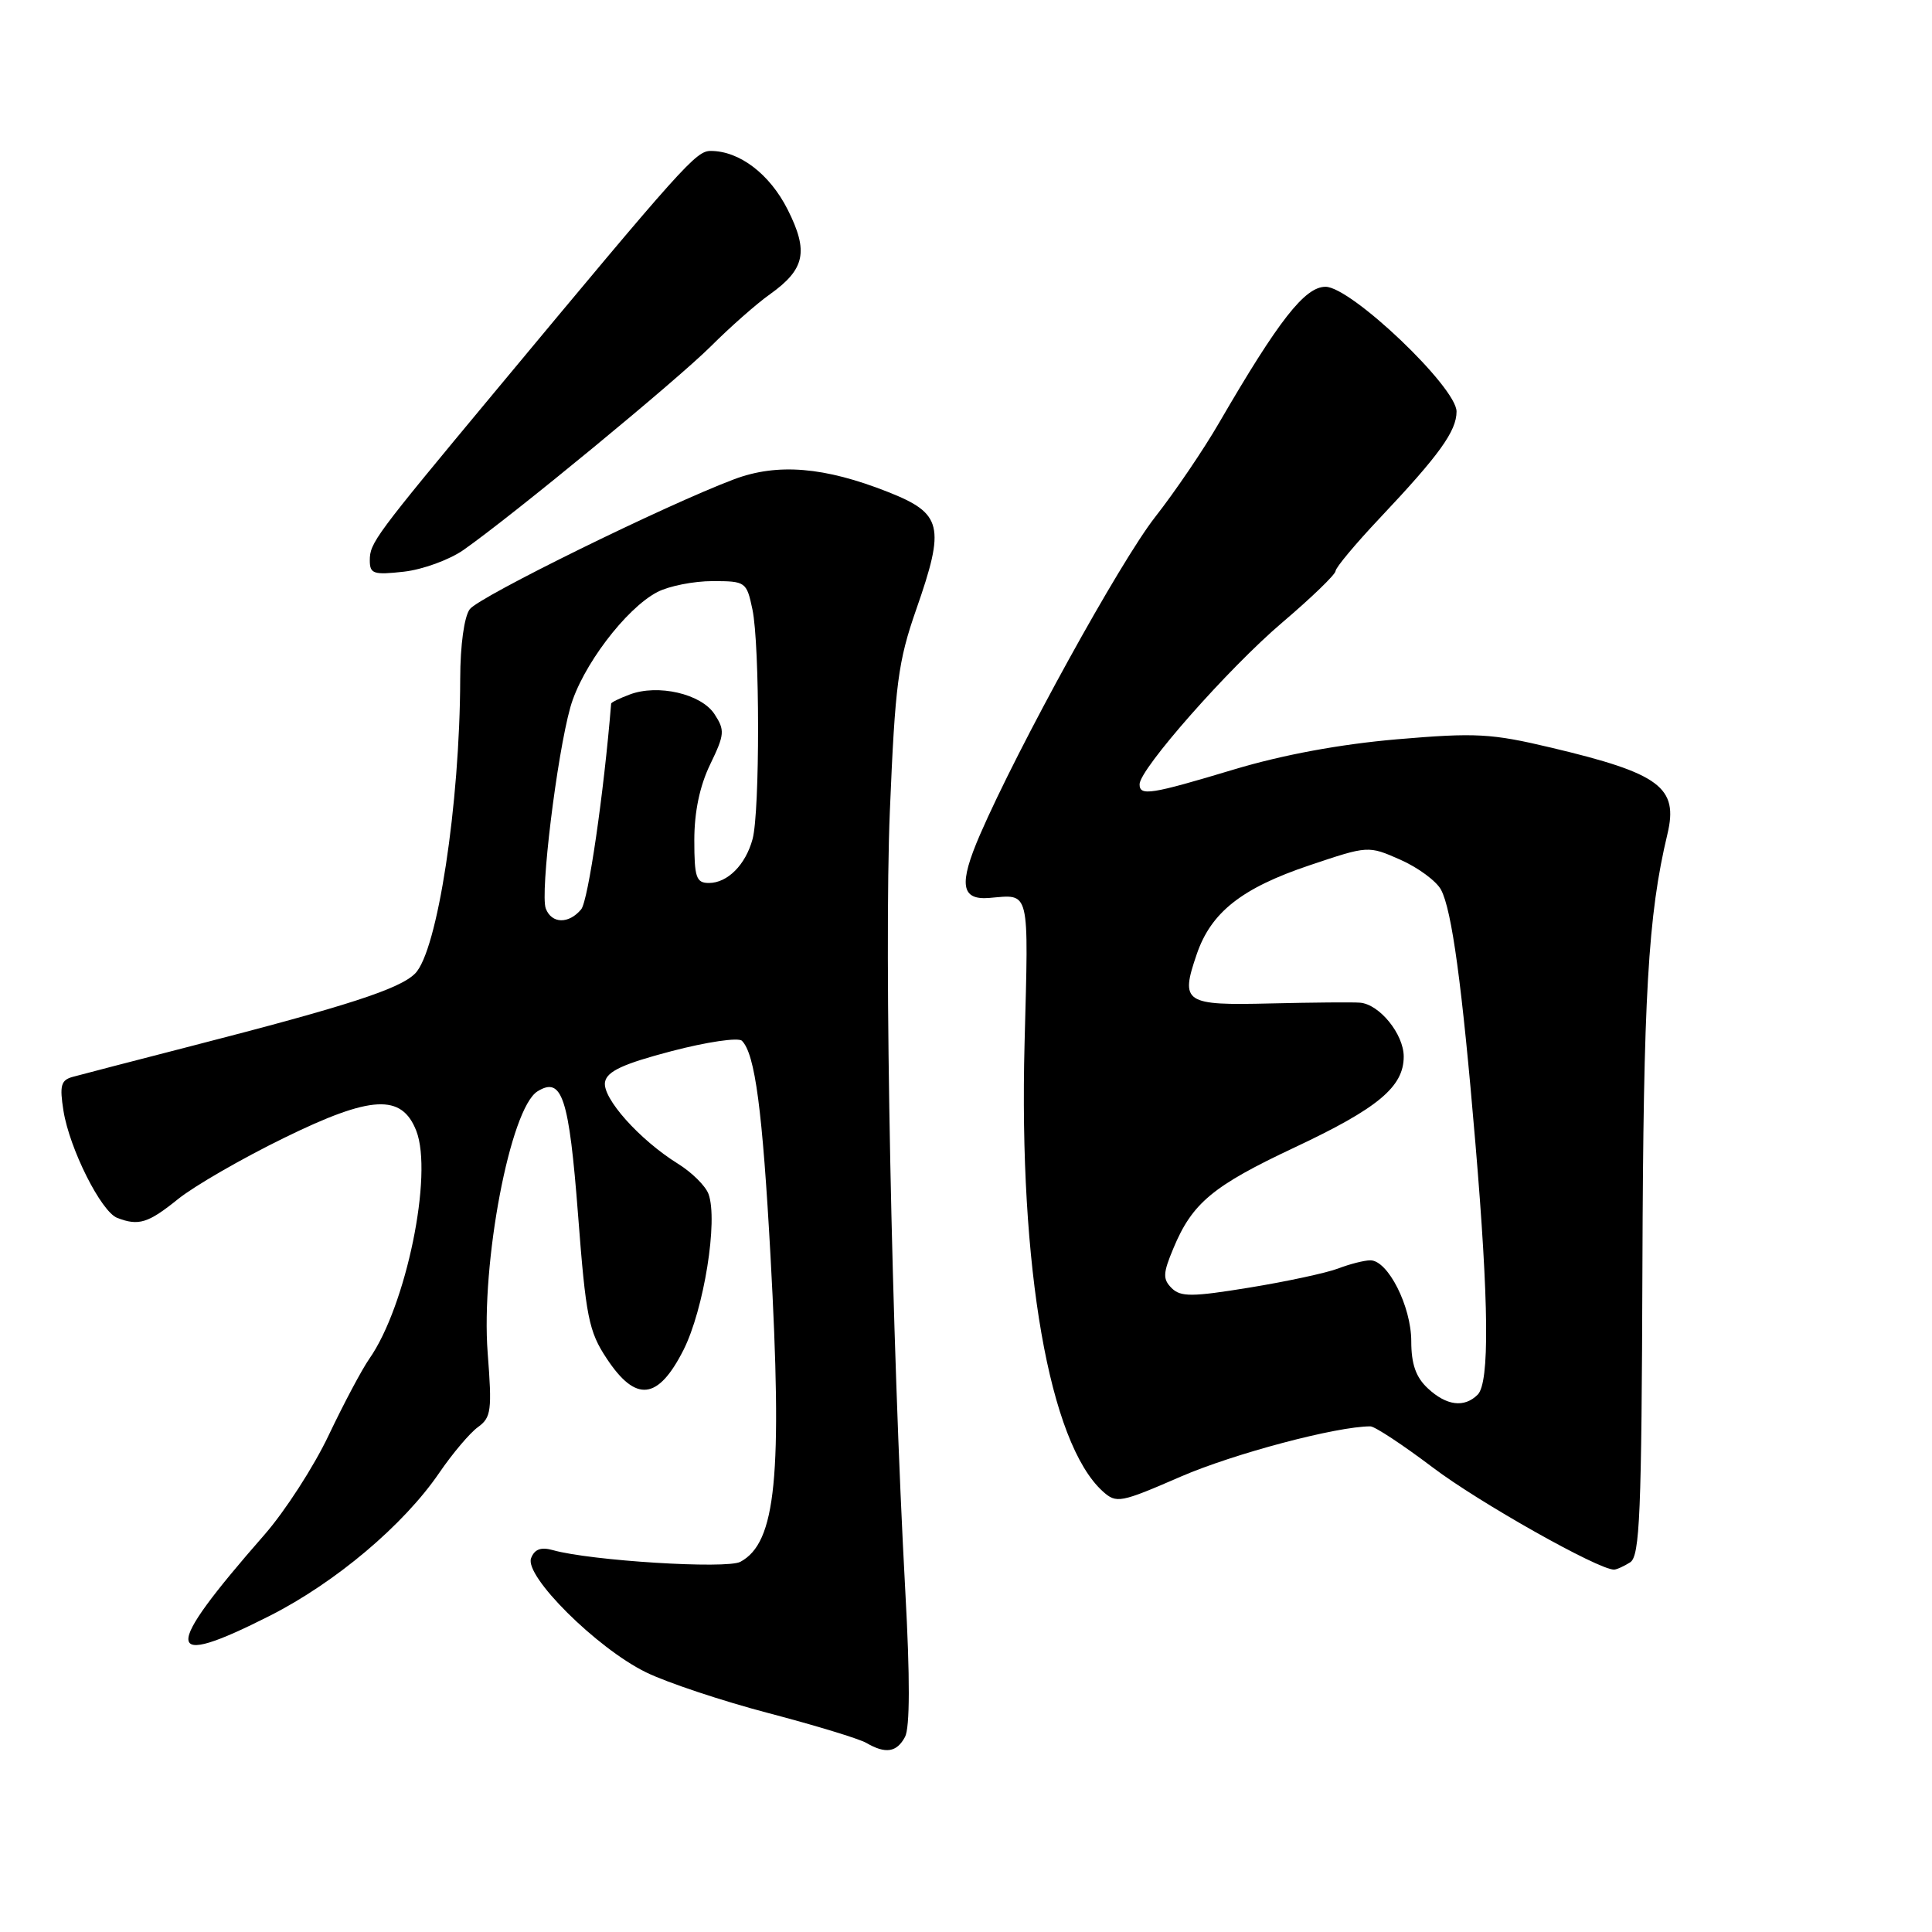 <?xml version="1.0" encoding="UTF-8" standalone="no"?>
<!DOCTYPE svg PUBLIC "-//W3C//DTD SVG 1.1//EN" "http://www.w3.org/Graphics/SVG/1.1/DTD/svg11.dtd" >
<svg xmlns="http://www.w3.org/2000/svg" xmlns:xlink="http://www.w3.org/1999/xlink" version="1.1" viewBox="0 0 256 256">
 <g >
 <path fill="currentColor"
d=" M 119.92 230.15 C 120.57 228.93 120.59 222.32 119.96 210.90 C 118.15 177.72 117.13 126.40 117.91 107.50 C 118.61 90.59 119.00 87.65 121.41 80.74 C 125.27 69.70 124.87 68.04 117.67 65.19 C 109.24 61.86 103.02 61.34 97.26 63.51 C 88.18 66.93 63.49 79.06 62.25 80.72 C 61.51 81.70 60.99 85.47 60.98 89.94 C 60.94 106.58 57.96 126.04 55.00 129.00 C 52.95 131.05 46.06 133.28 25.50 138.57 C 17.80 140.55 10.66 142.41 9.64 142.69 C 8.07 143.12 7.88 143.84 8.41 147.19 C 9.22 152.23 13.40 160.56 15.54 161.38 C 18.38 162.47 19.63 162.08 23.61 158.87 C 25.75 157.15 32.07 153.50 37.66 150.77 C 49.20 145.12 53.23 144.91 55.16 149.84 C 57.41 155.62 53.82 173.07 48.94 180.04 C 47.96 181.44 45.55 185.98 43.57 190.14 C 41.60 194.31 37.76 200.25 35.04 203.36 C 21.40 218.94 21.56 221.28 35.77 214.09 C 44.48 209.67 53.49 202.07 58.21 195.15 C 59.96 192.59 62.26 189.87 63.33 189.10 C 65.09 187.83 65.21 186.89 64.62 179.28 C 63.71 167.37 67.61 146.85 71.22 144.61 C 74.48 142.59 75.40 145.41 76.60 161.03 C 77.63 174.51 78.01 176.42 80.39 180.01 C 84.26 185.86 87.19 185.53 90.56 178.89 C 93.27 173.53 95.17 161.70 93.88 158.21 C 93.49 157.14 91.66 155.33 89.83 154.20 C 84.73 151.03 79.76 145.46 80.17 143.36 C 80.44 141.95 82.58 140.96 88.99 139.28 C 93.65 138.06 97.84 137.44 98.31 137.91 C 100.05 139.65 101.03 147.05 102.10 166.50 C 103.70 195.68 102.84 204.41 98.10 206.95 C 96.26 207.93 78.24 206.81 73.26 205.40 C 71.68 204.96 70.83 205.27 70.37 206.47 C 69.47 208.84 79.08 218.39 85.58 221.58 C 88.37 222.95 95.71 225.39 101.88 227.01 C 108.05 228.63 113.86 230.40 114.80 230.95 C 117.35 232.43 118.82 232.20 119.92 230.15 Z  M 216.00 207.02 C 217.29 206.21 217.52 200.63 217.63 167.79 C 217.75 131.99 218.37 121.27 220.94 110.53 C 222.42 104.33 219.96 102.49 205.59 99.08 C 197.60 97.18 195.56 97.07 185.11 97.96 C 177.58 98.61 169.99 100.01 163.50 101.96 C 152.46 105.28 151.00 105.51 151.00 103.92 C 151.00 101.91 162.80 88.53 169.89 82.50 C 173.77 79.20 176.96 76.12 176.97 75.66 C 176.99 75.20 179.62 72.05 182.82 68.66 C 190.72 60.29 193.00 57.12 193.00 54.53 C 193.00 51.31 179.02 38.00 175.64 38.00 C 172.90 38.00 169.44 42.42 161.55 56.00 C 159.48 59.58 155.66 65.20 153.07 68.50 C 148.41 74.45 134.94 98.88 129.85 110.61 C 127.01 117.18 127.33 119.30 131.11 118.98 C 136.53 118.52 136.30 117.55 135.76 138.25 C 134.98 167.97 139.04 191.20 146.12 197.61 C 147.93 199.24 148.43 199.15 156.48 195.65 C 163.47 192.62 177.11 189.00 181.58 189.00 C 182.17 189.00 185.88 191.45 189.84 194.44 C 195.94 199.07 211.85 208.03 213.87 207.98 C 214.21 207.98 215.18 207.54 216.00 207.02 Z  M 61.42 72.87 C 68.00 68.25 89.57 50.48 94.18 45.90 C 96.75 43.33 100.27 40.23 102.01 39.00 C 106.68 35.67 107.17 33.33 104.37 27.77 C 101.99 23.05 97.98 20.00 94.17 20.00 C 92.22 20.00 90.58 21.84 65.50 52.00 C 49.63 71.08 49.00 71.93 49.00 74.26 C 49.00 76.04 49.50 76.20 53.52 75.75 C 56.01 75.47 59.56 74.17 61.42 72.87 Z  M 72.32 120.39 C 71.55 118.39 73.78 100.14 75.57 93.73 C 77.07 88.36 82.93 80.61 87.12 78.44 C 88.65 77.65 91.93 77.00 94.41 77.00 C 98.80 77.00 98.93 77.09 99.70 80.75 C 100.69 85.42 100.70 107.56 99.72 111.18 C 98.80 114.59 96.40 117.00 93.93 117.00 C 92.25 117.00 92.00 116.26 92.00 111.32 C 92.00 107.58 92.72 104.14 94.10 101.29 C 96.02 97.32 96.07 96.76 94.67 94.62 C 92.91 91.93 87.16 90.61 83.43 92.03 C 82.09 92.53 80.99 93.07 80.98 93.23 C 80.01 105.17 77.94 119.36 77.01 120.49 C 75.37 122.46 73.10 122.42 72.32 120.39 Z  M 189.19 183.96 C 187.61 182.49 187.00 180.75 187.00 177.71 C 186.99 173.09 183.91 167.00 181.58 167.00 C 180.78 167.00 178.86 167.49 177.32 168.08 C 175.77 168.67 170.48 169.81 165.57 170.61 C 157.94 171.86 156.44 171.86 155.25 170.68 C 154.06 169.49 154.09 168.72 155.48 165.41 C 157.98 159.40 160.70 157.14 171.57 152.03 C 182.59 146.85 186.00 144.01 186.00 140.00 C 186.00 137.03 182.79 133.07 180.21 132.86 C 179.27 132.78 173.95 132.83 168.40 132.96 C 156.92 133.24 156.37 132.88 158.57 126.45 C 160.47 120.88 164.53 117.68 173.51 114.66 C 181.30 112.04 181.30 112.04 185.56 113.92 C 187.91 114.96 190.33 116.75 190.94 117.89 C 192.38 120.58 193.73 130.48 195.50 151.50 C 197.29 172.68 197.39 183.21 195.80 184.80 C 194.03 186.57 191.66 186.27 189.19 183.96 Z "/>
</g>
</svg>